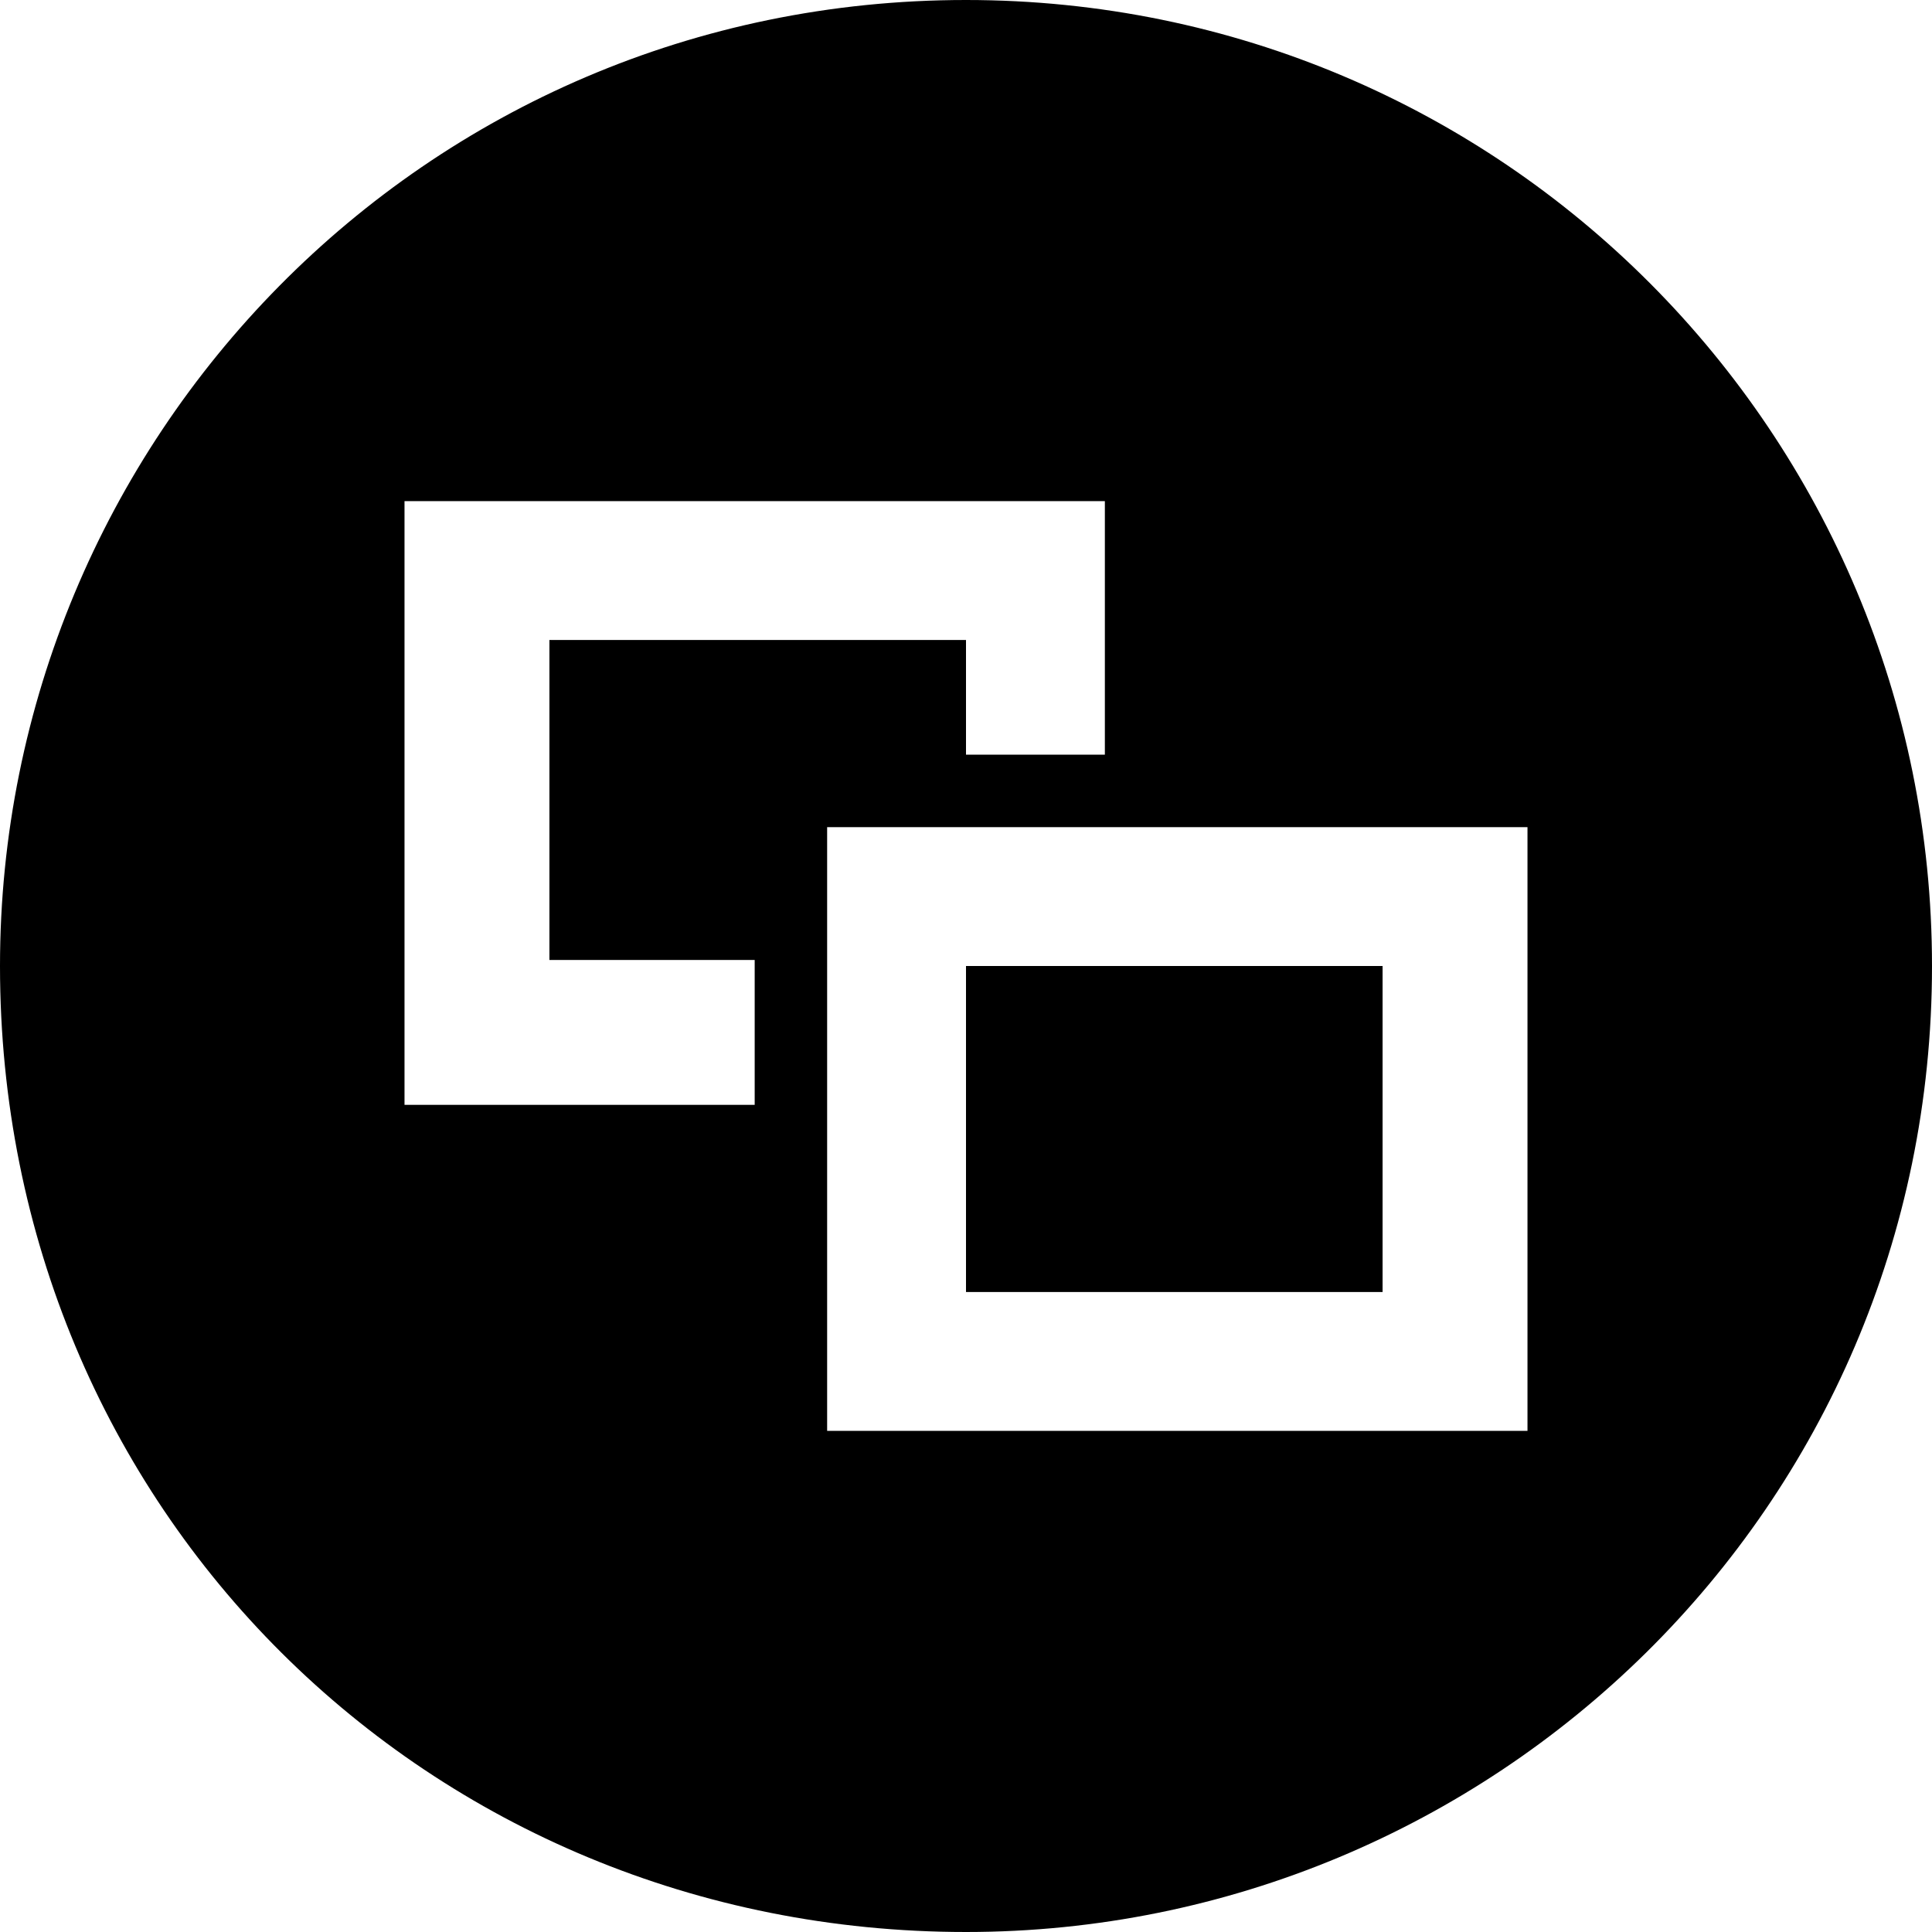 <?xml version="1.0" encoding="utf-8"?>
<!-- Generator: Adobe Illustrator 23.0.4, SVG Export Plug-In . SVG Version: 6.00 Build 0)  -->
<svg version="1.1" id="Layer_1" xmlns="http://www.w3.org/2000/svg" xmlns:xlink="http://www.w3.org/1999/xlink" x="0px" y="0px"
	 width="32px" height="32px" viewBox="0 0 32 32" style="enable-background:new 0 0 32 32;" xml:space="preserve">
<path d="M22.9,16v5.4H16V16H22.9z M16,0c8.9,0,16,7.2,16,16c0,9-7.3,16-16,16C7.1,32,0,25,0,16C0,7.3,7,0,16,0z M12.5,18.3v-2.4H9.1
	v-5.3H16v1.9h2.3V8.3H6.7v10H12.5z M25.3,23.7v-10H13.7v10H25.3z"/>
</svg>
